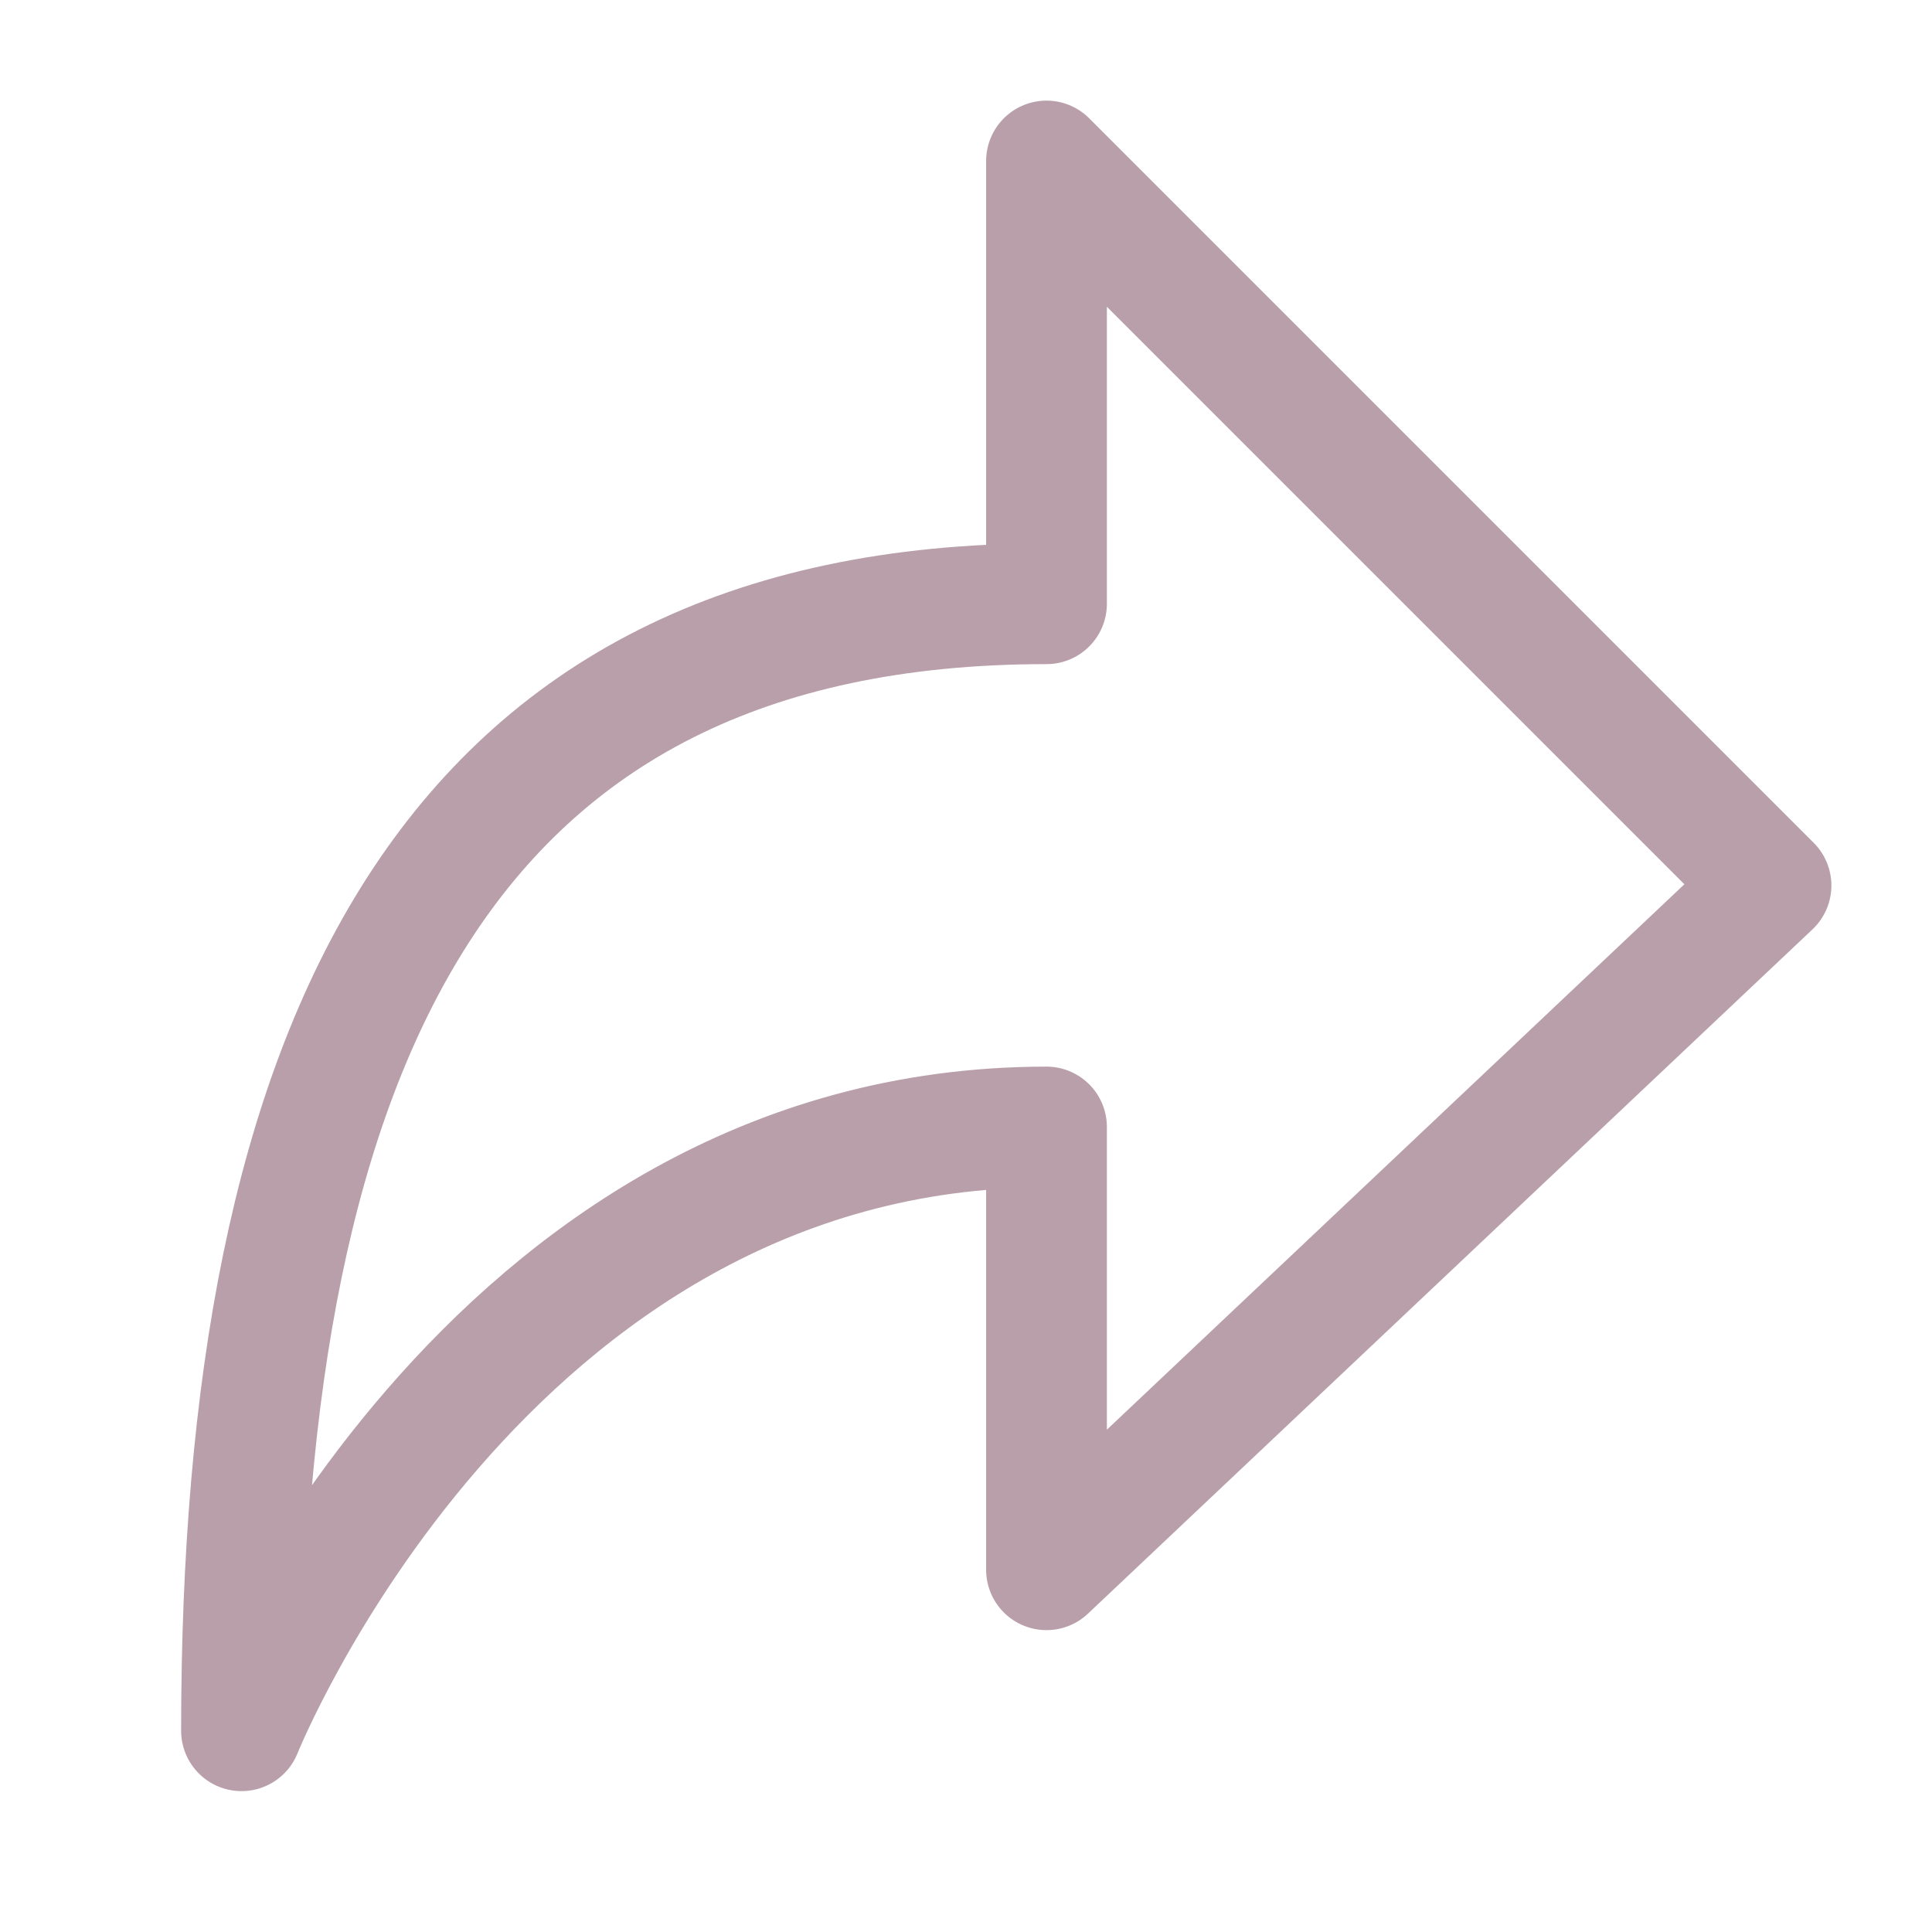 <svg width="24" height="24" viewBox="0 0 24 24" fill="none" xmlns="http://www.w3.org/2000/svg" xmlns:xlink="http://www.w3.org/1999/xlink">
	<desc>
			Created with Pixso.
	</desc>
	<defs>
		<clipPath id="clip150_274">
			<rect id="Делиться" width="24" height="24" fill="white" fill-opacity="0"/>
		</clipPath>
	</defs>
	<g clip-path="url(#clip150_274)">
		<path id="path" d="M13 2L22 11L13 19.5L13 14C6 14 3 21.5 3 21.5C3 13 5.5 7.5 13 7.5L13 2Z" fill="#000000" fill-opacity="0" fill-rule="nonzero"/>
		<path id="path" d="M22 11L13 19.5L13 14C6 14 3 21.5 3 21.5C3 13 5.5 7.5 13 7.5L13 2L22 11Z" stroke="#B99FA9" stroke-opacity="1" stroke-width="1.5" stroke-linejoin="round"/>
	</g>
</svg>
